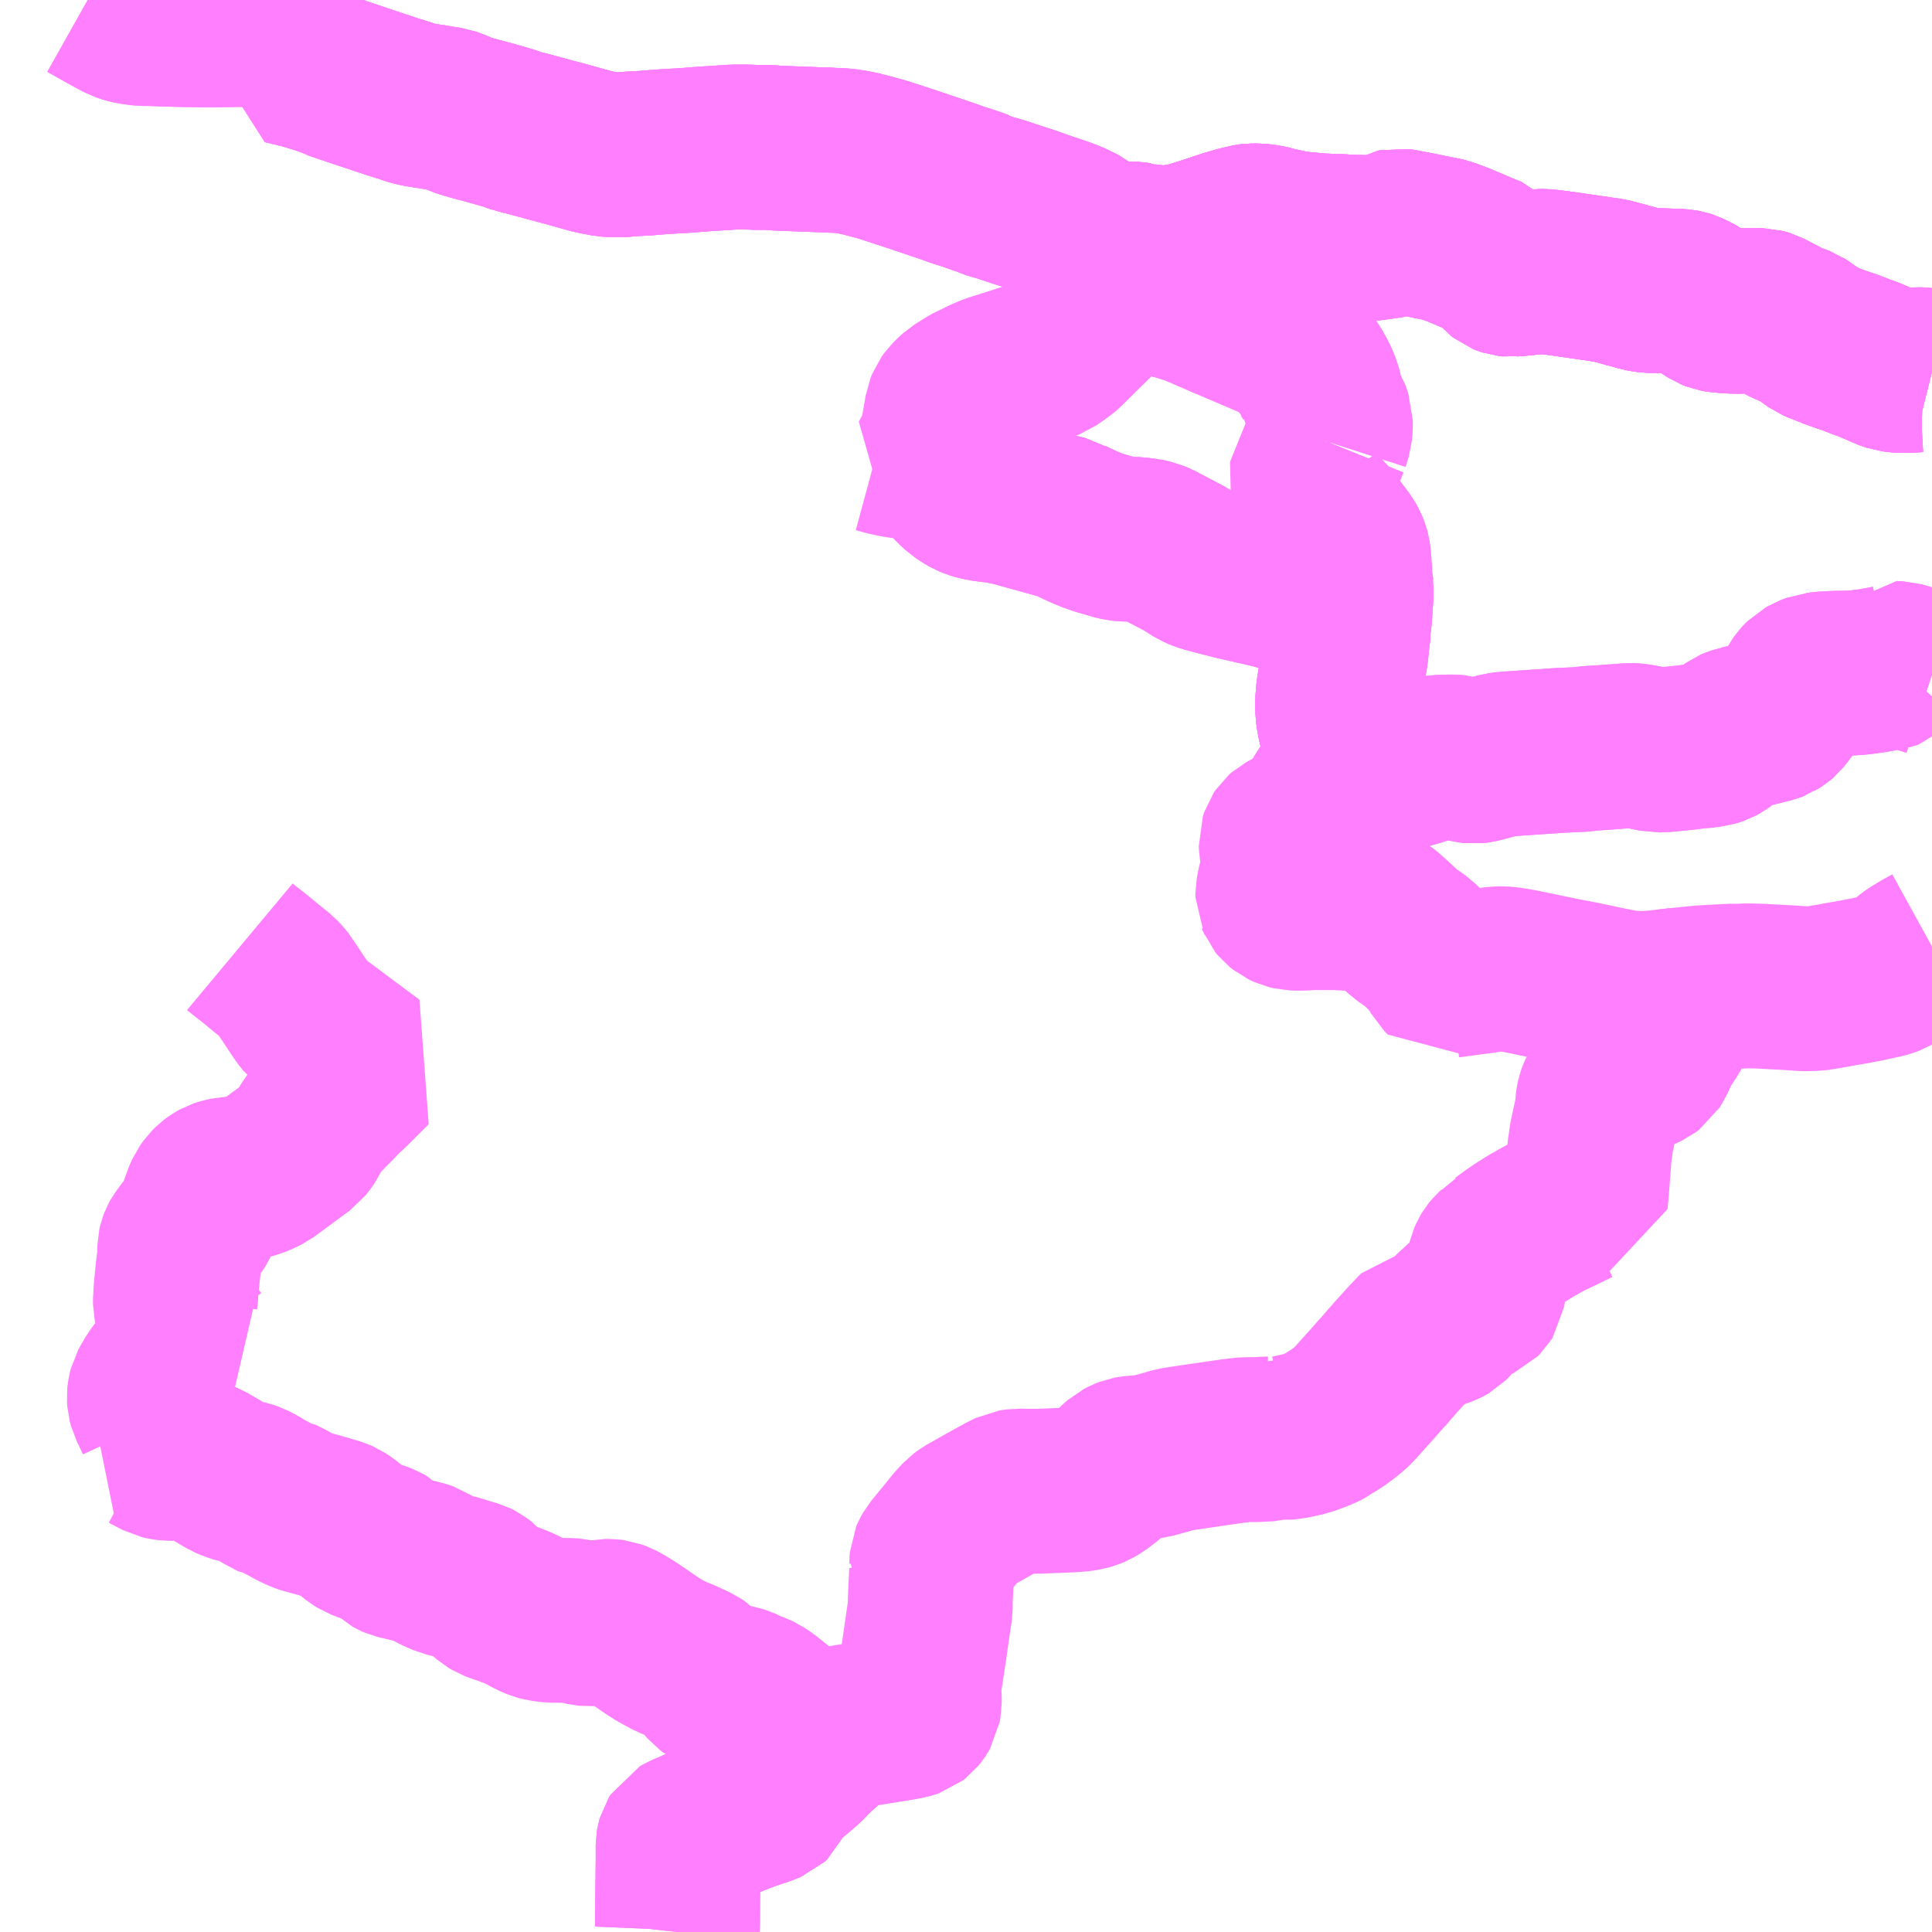<?xml version="1.0" encoding="UTF-8"?>
<svg  xmlns="http://www.w3.org/2000/svg" xmlns:xlink="http://www.w3.org/1999/xlink" xmlns:go="http://purl.org/svgmap/profile" property="N07_001,N07_002,N07_003,N07_004,N07_005,N07_006,N07_007" viewBox="14018.555 -3726.562 8.789 8.789" go:dataArea="14018.5546875 -3726.5625 8.7890625 8.7890625" >
<globalCoordinateSystem srsName="http://purl.org/crs/84" transform="matrix(100.0,0.0,0.0,-100.0,0.0,0.0)" />
<defs>
 <g id="p0" >
  <circle cx="0.0" cy="0.0" r="3" stroke="green" stroke-width="0.75" vector-effect="non-scaling-stroke" />
 </g>
</defs>
<g fill="none" fill-rule="evenodd" stroke="#FF00FF" stroke-width="0.75" opacity="0.5" vector-effect="non-scaling-stroke" stroke-linejoin="bevel" >
<path content="1,福島交通（株）,087,1.9,0.9,0.0," xlink:title="1" d="M14022.301,-3718.631L14022.292,-3718.622L14022.264,-3718.597L14022.254,-3718.588L14022.233,-3718.567L14022.224,-3718.557L14022.201,-3718.535L14022.15,-3718.492L14022.12,-3718.468L14022.093,-3718.439L14022.083,-3718.428L14022.078,-3718.42L14022.073,-3718.409L14022.068,-3718.387L14022.065,-3718.38L14022.054,-3718.37L14022.03,-3718.36L14021.991,-3718.347L14021.953,-3718.334L14021.929,-3718.325L14021.89,-3718.31L14021.843,-3718.289L14021.837,-3718.286L14021.739,-3718.241L14021.723,-3718.234L14021.704,-3718.225L14021.677,-3718.214L14021.666,-3718.209L14021.652,-3718.201L14021.644,-3718.188L14021.642,-3718.181L14021.64,-3718.169L14021.64,-3718.101L14021.638,-3717.94L14021.637,-3717.806L14021.636,-3717.782L14021.635,-3717.773"/>
<path content="1,福島交通（株）,087,1.9,0.9,0.0," xlink:title="1" d="M14022.309,-3718.642L14022.301,-3718.631"/>
<path content="1,福島交通（株）,087,1.9,0.9,0.0," xlink:title="1" d="M14019.646,-3722.255L14019.664,-3722.24L14019.703,-3722.21L14019.77,-3722.155L14019.791,-3722.138L14019.817,-3722.117L14019.836,-3722.097L14019.848,-3722.082L14019.853,-3722.073L14019.929,-3721.959L14019.935,-3721.95L14019.955,-3721.925L14019.983,-3721.904L14020.052,-3721.853L14020.132,-3721.793L14020.15,-3721.78L14020.157,-3721.775L14020.163,-3721.77L14020.24,-3721.713L14020.141,-3721.614L14020.092,-3721.569L14020.088,-3721.563L14020.082,-3721.556L14020.054,-3721.528L14020,-3721.473L14019.975,-3721.441L14019.966,-3721.426L14019.95,-3721.392L14019.936,-3721.372L14019.924,-3721.357L14019.898,-3721.338L14019.761,-3721.237L14019.735,-3721.224L14019.711,-3721.214L14019.675,-3721.204L14019.646,-3721.2L14019.597,-3721.198L14019.567,-3721.191L14019.555,-3721.187L14019.539,-3721.178L14019.527,-3721.169L14019.513,-3721.155L14019.498,-3721.134L14019.49,-3721.116L14019.458,-3721.028L14019.448,-3721.006L14019.436,-3720.987L14019.412,-3720.957L14019.385,-3720.921L14019.38,-3720.912L14019.375,-3720.899L14019.373,-3720.89L14019.372,-3720.84L14019.365,-3720.787L14019.356,-3720.697L14019.354,-3720.665L14019.353,-3720.658L14019.353,-3720.629L14019.358,-3720.606L14019.369,-3720.577L14019.387,-3720.539L14019.401,-3720.514L14019.437,-3720.463L14019.443,-3720.456L14019.399,-3720.437L14019.383,-3720.429L14019.373,-3720.422L14019.365,-3720.417L14019.352,-3720.404L14019.268,-3720.291L14019.246,-3720.253L14019.24,-3720.242L14019.238,-3720.234L14019.235,-3720.216L14019.234,-3720.206L14019.235,-3720.191L14019.24,-3720.172L14019.251,-3720.15L14019.273,-3720.102L14019.281,-3720.073L14019.282,-3720.059L14019.281,-3720.048L14019.278,-3720.037L14019.274,-3720.031L14019.267,-3720.022L14019.255,-3720.01L14019.213,-3719.971L14019.224,-3719.967L14019.287,-3719.934L14019.304,-3719.93L14019.319,-3719.928L14019.396,-3719.927L14019.42,-3719.925L14019.429,-3719.923L14019.437,-3719.922L14019.467,-3719.912L14019.489,-3719.903L14019.531,-3719.879L14019.592,-3719.843L14019.615,-3719.833L14019.637,-3719.826L14019.679,-3719.816L14019.696,-3719.81L14019.727,-3719.794L14019.751,-3719.779L14019.814,-3719.745L14019.825,-3719.744L14019.862,-3719.726L14019.886,-3719.712L14019.927,-3719.692L14019.944,-3719.686L14020.006,-3719.669L14020.085,-3719.646L14020.103,-3719.638L14020.124,-3719.624L14020.142,-3719.609L14020.154,-3719.598L14020.18,-3719.577L14020.196,-3719.567L14020.237,-3719.551L14020.274,-3719.539L14020.295,-3719.531L14020.307,-3719.524L14020.333,-3719.498L14020.344,-3719.488L14020.351,-3719.484L14020.36,-3719.48L14020.381,-3719.475L14020.428,-3719.464L14020.477,-3719.452L14020.494,-3719.446L14020.5,-3719.442L14020.508,-3719.437L14020.535,-3719.421L14020.567,-3719.407L14020.585,-3719.399L14020.636,-3719.387L14020.655,-3719.38L14020.716,-3719.362L14020.726,-3719.357L14020.744,-3719.343L14020.773,-3719.309L14020.787,-3719.297L14020.802,-3719.288L14020.823,-3719.28L14020.864,-3719.266L14020.9,-3719.252L14020.932,-3719.238L14020.98,-3719.212L14021.006,-3719.201L14021.025,-3719.196L14021.065,-3719.191L14021.094,-3719.191L14021.15,-3719.19L14021.165,-3719.189L14021.22,-3719.176L14021.23,-3719.175L14021.247,-3719.176L14021.283,-3719.181L14021.308,-3719.186L14021.329,-3719.186L14021.345,-3719.184L14021.364,-3719.177L14021.385,-3719.166L14021.426,-3719.141L14021.522,-3719.075L14021.557,-3719.053L14021.609,-3719.025L14021.657,-3719.006L14021.717,-3718.978L14021.735,-3718.966L14021.748,-3718.953L14021.76,-3718.935L14021.772,-3718.913L14021.784,-3718.899L14021.796,-3718.89L14021.804,-3718.886L14021.815,-3718.884L14021.84,-3718.884L14021.87,-3718.887L14021.896,-3718.888L14021.912,-3718.885L14021.924,-3718.881L14021.967,-3718.861L14021.992,-3718.852L14022.007,-3718.845L14022.035,-3718.826L14022.15,-3718.734L14022.172,-3718.718L14022.232,-3718.682L14022.259,-3718.665L14022.295,-3718.637L14022.301,-3718.631"/>
<path content="1,福島交通（株）,111,1.0,0.0,0.0," xlink:title="1" d="M14024.592,-3724.553L14024.526,-3724.389L14024.498,-3724.32L14024.504,-3724.307L14024.513,-3724.289L14024.518,-3724.278L14024.524,-3724.27L14024.551,-3724.236L14024.601,-3724.181L14024.658,-3724.105L14024.667,-3724.093L14024.678,-3724.073L14024.685,-3724.055L14024.688,-3724.044L14024.69,-3724.03L14024.694,-3723.983L14024.697,-3723.943L14024.699,-3723.935L14024.699,-3723.926L14024.697,-3723.911L14024.7,-3723.89L14024.701,-3723.857L14024.701,-3723.853L14024.699,-3723.827L14024.694,-3723.75L14024.688,-3723.715L14024.69,-3723.703L14024.687,-3723.679L14024.684,-3723.654L14024.679,-3723.607L14024.678,-3723.594L14024.667,-3723.531L14024.658,-3723.481L14024.654,-3723.471L14024.65,-3723.455L14024.644,-3723.418L14024.64,-3723.367L14024.641,-3723.323L14024.646,-3723.289L14024.657,-3723.241L14024.662,-3723.227L14024.667,-3723.214L14024.677,-3723.191L14024.682,-3723.177L14024.684,-3723.16L14024.684,-3723.153L14024.683,-3723.138L14024.682,-3723.126L14024.679,-3723.117L14024.667,-3723.087L14024.657,-3723.063L14024.648,-3723.043L14024.644,-3723.035L14024.64,-3723.026L14024.623,-3722.995L14024.553,-3722.883L14024.542,-3722.868L14024.527,-3722.851L14024.497,-3722.823L14024.481,-3722.811L14024.46,-3722.796L14024.431,-3722.78L14024.403,-3722.765L14024.395,-3722.758L14024.389,-3722.749L14024.383,-3722.731L14024.384,-3722.711L14024.387,-3722.692L14024.387,-3722.683L14024.389,-3722.67L14024.391,-3722.641L14024.389,-3722.598L14024.383,-3722.564L14024.381,-3722.559L14024.374,-3722.531L14024.368,-3722.498L14024.368,-3722.481L14024.37,-3722.477L14024.374,-3722.467L14024.383,-3722.456L14024.398,-3722.444L14024.415,-3722.436L14024.436,-3722.431L14024.467,-3722.43L14024.529,-3722.433L14024.634,-3722.433L14024.667,-3722.431L14024.705,-3722.429L14024.746,-3722.426L14024.772,-3722.425L14024.798,-3722.422L14024.82,-3722.418L14024.831,-3722.415L14024.84,-3722.41L14024.858,-3722.396L14024.889,-3722.368L14024.902,-3722.356L14024.945,-3722.316L14024.965,-3722.302L14025.007,-3722.272L14025.024,-3722.255L14025.055,-3722.225L14025.071,-3722.206L14025.099,-3722.171L14025.119,-3722.135L14025.133,-3722.121L14025.144,-3722.124L14025.228,-3722.135L14025.256,-3722.139L14025.297,-3722.144L14025.345,-3722.152L14025.366,-3722.155L14025.38,-3722.155L14025.406,-3722.154L14025.439,-3722.149L14025.452,-3722.147L14025.484,-3722.141L14025.667,-3722.103L14025.737,-3722.09L14025.874,-3722.061L14025.931,-3722.05L14025.949,-3722.047L14025.975,-3722.044L14026.031,-3722.042L14026.101,-3722.047L14026.132,-3722.051L14026.185,-3722.057L14026.194,-3722.058"/>
<path content="1,福島交通（株）,111,1.0,0.0,0.0," xlink:title="1" d="M14024.592,-3724.553L14024.605,-3724.551"/>
<path content="1,福島交通（株）,111,1.0,0.0,0.0," xlink:title="1" d="M14024.592,-3724.553L14024.602,-3724.584L14024.605,-3724.594L14024.607,-3724.617L14024.607,-3724.65L14024.598,-3724.676L14024.592,-3724.695L14024.571,-3724.727L14024.566,-3724.733L14024.564,-3724.766L14024.558,-3724.787L14024.548,-3724.816L14024.536,-3724.841L14024.515,-3724.879L14024.471,-3724.94L14024.443,-3724.973L14024.424,-3724.989L14024.388,-3725.012L14024.368,-3725.019L14024.252,-3725.069L14024.235,-3725.076L14024.144,-3725.115L14024.094,-3725.137L14024.057,-3725.153L14024.008,-3725.174L14023.988,-3725.182L14023.972,-3725.188L14023.934,-3725.2L14023.889,-3725.213L14023.868,-3725.218L14023.838,-3725.224L14023.813,-3725.227L14023.795,-3725.228L14023.728,-3725.231L14023.683,-3725.233L14023.635,-3725.235L14023.634,-3725.241L14023.621,-3725.273L14023.608,-3725.306L14023.584,-3725.364L14023.576,-3725.385L14023.559,-3725.418L14023.547,-3725.438L14023.597,-3725.444L14023.616,-3725.447L14023.659,-3725.452L14023.709,-3725.452L14023.736,-3725.448L14023.753,-3725.447L14023.764,-3725.442L14023.822,-3725.435L14023.865,-3725.434L14023.886,-3725.436L14023.923,-3725.442L14023.958,-3725.448L14024.003,-3725.462L14024.06,-3725.48L14024.113,-3725.498L14024.138,-3725.506L14024.189,-3725.521L14024.24,-3725.533L14024.247,-3725.534L14024.264,-3725.534L14024.279,-3725.534L14024.288,-3725.533L14024.32,-3725.529L14024.371,-3725.515L14024.398,-3725.511L14024.422,-3725.504L14024.474,-3725.497L14024.483,-3725.496L14024.563,-3725.489L14024.666,-3725.485L14024.686,-3725.483L14024.807,-3725.48L14024.818,-3725.48L14024.834,-3725.48L14024.841,-3725.482L14024.86,-3725.487L14024.874,-3725.494L14024.9,-3725.509L14024.914,-3725.512L14024.928,-3725.51L14025.017,-3725.493L14025.027,-3725.491L14025.06,-3725.484L14025.07,-3725.482L14025.116,-3725.473L14025.134,-3725.469L14025.149,-3725.463L14025.159,-3725.459L14025.182,-3725.451L14025.286,-3725.407L14025.335,-3725.387L14025.34,-3725.382L14025.354,-3725.367L14025.38,-3725.338L14025.388,-3725.329L14025.397,-3725.322L14025.407,-3725.318L14025.416,-3725.315L14025.426,-3725.314L14025.434,-3725.315L14025.451,-3725.316L14025.561,-3725.327L14025.576,-3725.327L14025.6,-3725.325L14025.663,-3725.317L14025.738,-3725.306L14025.822,-3725.294L14025.881,-3725.285L14025.931,-3725.272L14025.965,-3725.262L14025.987,-3725.257L14026.019,-3725.247L14026.036,-3725.244L14026.056,-3725.241L14026.124,-3725.239L14026.184,-3725.237L14026.208,-3725.235L14026.219,-3725.233L14026.228,-3725.23L14026.26,-3725.215L14026.27,-3725.209L14026.308,-3725.185L14026.326,-3725.173L14026.346,-3725.16L14026.361,-3725.154L14026.378,-3725.151L14026.425,-3725.147L14026.472,-3725.146L14026.502,-3725.149L14026.531,-3725.15L14026.565,-3725.15L14026.572,-3725.148L14026.589,-3725.143L14026.625,-3725.124L14026.69,-3725.09L14026.725,-3725.077L14026.743,-3725.07L14026.749,-3725.066L14026.766,-3725.056L14026.796,-3725.031L14026.816,-3725.017L14026.832,-3725.01L14026.897,-3724.984L14026.945,-3724.967L14026.959,-3724.963L14027.029,-3724.936L14027.055,-3724.927L14027.071,-3724.92L14027.116,-3724.901L14027.135,-3724.892L14027.154,-3724.885L14027.166,-3724.881L14027.174,-3724.88L14027.195,-3724.877L14027.224,-3724.877L14027.246,-3724.878L14027.283,-3724.88L14027.307,-3724.879L14027.332,-3724.874L14027.344,-3724.871"/>
<path content="1,福島交通（株）,113,2.0,0.0,0.0," xlink:title="1" d="M14027.344,-3724.871L14027.332,-3724.874L14027.307,-3724.879L14027.283,-3724.88L14027.246,-3724.878L14027.224,-3724.877L14027.195,-3724.877L14027.174,-3724.88L14027.166,-3724.881L14027.154,-3724.885L14027.135,-3724.892L14027.116,-3724.901L14027.071,-3724.92L14027.055,-3724.927L14027.029,-3724.936L14026.959,-3724.963L14026.945,-3724.967L14026.897,-3724.984L14026.832,-3725.01L14026.816,-3725.017L14026.796,-3725.031L14026.766,-3725.056L14026.749,-3725.066L14026.743,-3725.07L14026.725,-3725.077L14026.69,-3725.09L14026.625,-3725.124L14026.589,-3725.143L14026.572,-3725.148L14026.565,-3725.15L14026.531,-3725.15L14026.502,-3725.149L14026.472,-3725.146L14026.425,-3725.147L14026.378,-3725.151L14026.361,-3725.154L14026.346,-3725.16L14026.326,-3725.173L14026.308,-3725.185L14026.27,-3725.209L14026.26,-3725.215L14026.228,-3725.23L14026.219,-3725.233L14026.208,-3725.235L14026.184,-3725.237L14026.124,-3725.239L14026.056,-3725.241L14026.036,-3725.244L14026.019,-3725.247L14025.987,-3725.257L14025.965,-3725.262L14025.931,-3725.272L14025.881,-3725.285L14025.822,-3725.294L14025.738,-3725.306L14025.663,-3725.317L14025.6,-3725.325L14025.576,-3725.327L14025.561,-3725.327L14025.451,-3725.316L14025.434,-3725.315L14025.426,-3725.314L14025.416,-3725.315L14025.407,-3725.318L14025.397,-3725.322L14025.388,-3725.329L14025.38,-3725.338L14025.354,-3725.367L14025.34,-3725.382L14025.335,-3725.387L14025.286,-3725.407L14025.182,-3725.451L14025.159,-3725.459L14025.149,-3725.463L14025.134,-3725.469L14025.116,-3725.473L14025.07,-3725.482L14025.06,-3725.484L14025.027,-3725.491L14025.017,-3725.493L14024.928,-3725.51L14024.914,-3725.512L14024.9,-3725.509L14024.874,-3725.494L14024.86,-3725.487L14024.841,-3725.482L14024.834,-3725.48L14024.818,-3725.48L14024.807,-3725.48L14024.686,-3725.483L14024.666,-3725.485L14024.563,-3725.489L14024.483,-3725.496L14024.474,-3725.497L14024.422,-3725.504L14024.398,-3725.511L14024.371,-3725.515L14024.32,-3725.529L14024.288,-3725.533L14024.279,-3725.534L14024.264,-3725.534L14024.247,-3725.534L14024.24,-3725.533L14024.189,-3725.521L14024.138,-3725.506L14024.113,-3725.498L14024.06,-3725.48L14024.003,-3725.462L14023.958,-3725.448L14023.923,-3725.442L14023.886,-3725.436L14023.865,-3725.434L14023.822,-3725.435L14023.764,-3725.442L14023.753,-3725.447L14023.736,-3725.448L14023.709,-3725.452L14023.659,-3725.452L14023.616,-3725.447L14023.597,-3725.444L14023.547,-3725.438L14023.541,-3725.452L14023.52,-3725.479L14023.512,-3725.489L14023.499,-3725.502L14023.476,-3725.521L14023.456,-3725.531L14023.421,-3725.548L14023.378,-3725.564L14023.292,-3725.593L14023.239,-3725.612L14023.186,-3725.629L14023.162,-3725.637L14023.108,-3725.655L14023.052,-3725.671L14023.031,-3725.682L14023.021,-3725.684L14022.962,-3725.705L14022.908,-3725.722L14022.884,-3725.731L14022.861,-3725.739L14022.71,-3725.79L14022.64,-3725.813L14022.569,-3725.836L14022.514,-3725.851L14022.495,-3725.856L14022.483,-3725.859L14022.46,-3725.865L14022.437,-3725.869L14022.417,-3725.873L14022.396,-3725.875L14022.38,-3725.877L14022.347,-3725.878L14022.315,-3725.88L14022.303,-3725.88L14022.093,-3725.888L14022.041,-3725.892L14022.007,-3725.891L14021.955,-3725.893L14021.891,-3725.893L14021.848,-3725.89L14021.785,-3725.886L14021.766,-3725.885L14021.678,-3725.878L14021.609,-3725.874L14021.561,-3725.871L14021.487,-3725.865L14021.446,-3725.863L14021.416,-3725.861L14021.383,-3725.858L14021.368,-3725.858L14021.355,-3725.858L14021.341,-3725.858L14021.315,-3725.86L14021.28,-3725.867L14021.26,-3725.87L14021.135,-3725.905L14021.041,-3725.93L14021.013,-3725.938L14020.99,-3725.944L14020.934,-3725.959L14020.913,-3725.963L14020.887,-3725.973L14020.866,-3725.98L14020.807,-3725.997L14020.745,-3726.014L14020.707,-3726.024L14020.664,-3726.037L14020.652,-3726.041L14020.615,-3726.058L14020.605,-3726.061L14020.597,-3726.064L14020.545,-3726.072L14020.523,-3726.076L14020.502,-3726.079L14020.471,-3726.084L14020.455,-3726.087L14020.441,-3726.09L14020.423,-3726.095L14020.404,-3726.102L14020.391,-3726.106L14020.34,-3726.122L14020.226,-3726.16L14020.205,-3726.167L14020.083,-3726.208L14020.066,-3726.217L14020.014,-3726.235L14019.939,-3726.258L14019.91,-3726.265L14019.848,-3726.28L14019.867,-3726.375L14019.872,-3726.406L14019.88,-3726.46L14019.848,-3726.459L14019.814,-3726.456L14019.728,-3726.454L14019.687,-3726.451L14019.514,-3726.449L14019.411,-3726.45L14019.359,-3726.451L14019.235,-3726.455L14019.203,-3726.455L14019.16,-3726.461L14019.137,-3726.466L14019.113,-3726.474L14019.076,-3726.494L14019.027,-3726.521L14018.954,-3726.562L14018.953,-3726.562"/>
<path content="1,福島交通（株）,114,3.0,1.5,1.5," xlink:title="1" d="M14018.953,-3726.562L14018.954,-3726.562L14019.027,-3726.521L14019.076,-3726.494L14019.113,-3726.474L14019.137,-3726.466L14019.16,-3726.461L14019.203,-3726.455L14019.235,-3726.455L14019.359,-3726.451L14019.411,-3726.45L14019.514,-3726.449L14019.687,-3726.451L14019.728,-3726.454L14019.814,-3726.456L14019.848,-3726.459L14019.88,-3726.46L14019.872,-3726.406L14019.867,-3726.375L14019.848,-3726.28L14019.91,-3726.265L14019.939,-3726.258L14020.014,-3726.235L14020.066,-3726.217L14020.083,-3726.208L14020.205,-3726.167L14020.226,-3726.16L14020.34,-3726.122L14020.391,-3726.106L14020.404,-3726.102L14020.423,-3726.095L14020.441,-3726.09L14020.455,-3726.087L14020.471,-3726.084L14020.502,-3726.079L14020.523,-3726.076L14020.545,-3726.072L14020.597,-3726.064L14020.605,-3726.061L14020.615,-3726.058L14020.652,-3726.041L14020.664,-3726.037L14020.707,-3726.024L14020.745,-3726.014L14020.807,-3725.997L14020.866,-3725.98L14020.887,-3725.973L14020.913,-3725.963L14020.934,-3725.959L14020.99,-3725.944L14021.013,-3725.938L14021.041,-3725.93L14021.135,-3725.905L14021.26,-3725.87L14021.28,-3725.867L14021.315,-3725.86L14021.341,-3725.858L14021.355,-3725.858L14021.368,-3725.858L14021.383,-3725.858L14021.416,-3725.861L14021.446,-3725.863L14021.487,-3725.865L14021.561,-3725.871L14021.609,-3725.874L14021.678,-3725.878L14021.766,-3725.885L14021.785,-3725.886L14021.848,-3725.89L14021.891,-3725.893L14021.955,-3725.893L14022.007,-3725.891L14022.041,-3725.892L14022.093,-3725.888L14022.303,-3725.88L14022.315,-3725.88L14022.347,-3725.878L14022.38,-3725.877L14022.396,-3725.875L14022.417,-3725.873L14022.437,-3725.869L14022.46,-3725.865L14022.483,-3725.859L14022.495,-3725.856L14022.514,-3725.851L14022.569,-3725.836L14022.64,-3725.813L14022.71,-3725.79L14022.861,-3725.739L14022.884,-3725.731L14022.908,-3725.722L14022.962,-3725.705L14023.021,-3725.684L14023.031,-3725.682L14023.052,-3725.671L14023.108,-3725.655L14023.162,-3725.637L14023.186,-3725.629L14023.239,-3725.612L14023.292,-3725.593L14023.378,-3725.564L14023.421,-3725.548L14023.456,-3725.531L14023.476,-3725.521L14023.499,-3725.502L14023.512,-3725.489L14023.52,-3725.479L14023.541,-3725.452L14023.547,-3725.438L14023.597,-3725.444L14023.616,-3725.447L14023.659,-3725.452L14023.709,-3725.452L14023.736,-3725.448L14023.753,-3725.447L14023.764,-3725.442L14023.822,-3725.435L14023.865,-3725.434L14023.886,-3725.436L14023.923,-3725.442L14023.958,-3725.448L14024.003,-3725.462L14024.06,-3725.48L14024.113,-3725.498L14024.138,-3725.506L14024.189,-3725.521L14024.24,-3725.533L14024.247,-3725.534L14024.264,-3725.534L14024.279,-3725.534L14024.288,-3725.533L14024.32,-3725.529L14024.371,-3725.515L14024.398,-3725.511L14024.422,-3725.504L14024.474,-3725.497L14024.483,-3725.496L14024.563,-3725.489L14024.666,-3725.485L14024.686,-3725.483L14024.807,-3725.48L14024.818,-3725.48L14024.834,-3725.48L14024.841,-3725.482L14024.86,-3725.487L14024.874,-3725.494L14024.9,-3725.509L14024.914,-3725.512L14024.928,-3725.51L14025.017,-3725.493L14025.027,-3725.491L14025.06,-3725.484L14025.07,-3725.482L14025.116,-3725.473L14025.134,-3725.469L14025.149,-3725.463L14025.159,-3725.459L14025.182,-3725.451L14025.286,-3725.407L14025.335,-3725.387L14025.34,-3725.382L14025.354,-3725.367L14025.38,-3725.338L14025.388,-3725.329L14025.397,-3725.322L14025.407,-3725.318L14025.416,-3725.315L14025.426,-3725.314L14025.434,-3725.315L14025.451,-3725.316L14025.561,-3725.327L14025.576,-3725.327L14025.6,-3725.325L14025.663,-3725.317L14025.738,-3725.306L14025.822,-3725.294L14025.881,-3725.285L14025.931,-3725.272L14025.965,-3725.262L14025.987,-3725.257L14026.019,-3725.247L14026.036,-3725.244L14026.056,-3725.241L14026.124,-3725.239L14026.184,-3725.237L14026.208,-3725.235L14026.219,-3725.233L14026.228,-3725.23L14026.26,-3725.215L14026.27,-3725.209L14026.308,-3725.185L14026.326,-3725.173L14026.346,-3725.16L14026.361,-3725.154L14026.378,-3725.151L14026.425,-3725.147L14026.472,-3725.146L14026.502,-3725.149L14026.531,-3725.15L14026.565,-3725.15L14026.572,-3725.148L14026.589,-3725.143L14026.625,-3725.124L14026.69,-3725.09L14026.725,-3725.077L14026.743,-3725.07L14026.749,-3725.066L14026.766,-3725.056L14026.796,-3725.031L14026.816,-3725.017L14026.832,-3725.01L14026.897,-3724.984L14026.945,-3724.967L14026.959,-3724.963L14027.029,-3724.936L14027.055,-3724.927L14027.071,-3724.92L14027.116,-3724.901L14027.135,-3724.892L14027.154,-3724.885L14027.166,-3724.881L14027.174,-3724.88L14027.195,-3724.877L14027.224,-3724.877L14027.246,-3724.878L14027.283,-3724.88L14027.307,-3724.879L14027.332,-3724.874L14027.344,-3724.871"/>
<path content="1,福島交通（株）,115,1.0,0.0,0.0," xlink:title="1" d="M14024.623,-3722.995L14024.64,-3723.026L14024.644,-3723.035"/>
<path content="1,福島交通（株）,115,1.0,0.0,0.0," xlink:title="1" d="M14024.644,-3723.035L14024.648,-3723.043L14024.657,-3723.063L14024.667,-3723.087L14024.679,-3723.117L14024.682,-3723.126L14024.683,-3723.138L14024.684,-3723.153L14024.684,-3723.16L14024.682,-3723.177L14024.677,-3723.191L14024.667,-3723.214L14024.662,-3723.227L14024.657,-3723.241L14024.646,-3723.289L14024.641,-3723.323L14024.64,-3723.367L14024.644,-3723.418L14024.65,-3723.455L14024.654,-3723.471L14024.658,-3723.481L14024.667,-3723.531L14024.678,-3723.594L14024.679,-3723.607L14024.684,-3723.654L14024.687,-3723.679L14024.69,-3723.703L14024.688,-3723.715L14024.694,-3723.75L14024.699,-3723.827L14024.701,-3723.853L14024.701,-3723.857L14024.7,-3723.89L14024.697,-3723.911L14024.699,-3723.926L14024.699,-3723.935L14024.69,-3723.932L14024.667,-3723.928L14024.615,-3723.917L14024.573,-3723.906L14024.551,-3723.9L14024.524,-3723.893L14024.478,-3723.88L14024.458,-3723.876L14024.434,-3723.874L14024.423,-3723.875L14024.408,-3723.876L14024.394,-3723.88L14024.37,-3723.884L14024.35,-3723.894L14024.176,-3723.934L14024.093,-3723.955L14024.041,-3723.969L14024.021,-3723.976L14024.001,-3723.985L14023.974,-3724.002L14023.96,-3724.011L14023.934,-3724.026L14023.82,-3724.086L14023.796,-3724.096L14023.766,-3724.103L14023.722,-3724.108L14023.668,-3724.11L14023.651,-3724.112L14023.632,-3724.116L14023.581,-3724.131L14023.559,-3724.137L14023.517,-3724.152L14023.477,-3724.169L14023.422,-3724.195L14023.406,-3724.205L14023.371,-3724.213L14023.359,-3724.216L14023.221,-3724.254L14023.167,-3724.269L14023.126,-3724.278L14023.104,-3724.282L14023.091,-3724.284L14023.051,-3724.289L14023.029,-3724.292L14023.006,-3724.297L14022.986,-3724.303L14022.971,-3724.309L14022.954,-3724.319L14022.928,-3724.336L14022.902,-3724.36L14022.851,-3724.414L14022.838,-3724.427L14022.823,-3724.439L14022.807,-3724.451L14022.789,-3724.461L14022.779,-3724.464L14022.772,-3724.466L14022.748,-3724.472L14022.718,-3724.477L14022.684,-3724.484L14022.642,-3724.489L14022.594,-3724.499L14022.546,-3724.512"/>
<path content="1,福島交通（株）,115,1.0,0.0,0.0," xlink:title="1" d="M14027.344,-3723.494L14027.301,-3723.508L14027.242,-3723.529L14027.222,-3723.535L14027.194,-3723.543L14027.169,-3723.544L14027.163,-3723.537L14027.152,-3723.527L14027.144,-3723.524L14027.069,-3723.51L14027.043,-3723.507L14027.015,-3723.503L14026.97,-3723.5L14026.905,-3723.499L14026.847,-3723.496L14026.828,-3723.493L14026.817,-3723.492L14026.804,-3723.487L14026.788,-3723.481L14026.778,-3723.475L14026.769,-3723.47L14026.761,-3723.462L14026.752,-3723.452L14026.745,-3723.442L14026.729,-3723.413L14026.715,-3723.392L14026.699,-3723.373L14026.673,-3723.338L14026.649,-3723.307L14026.642,-3723.301L14026.634,-3723.296L14026.625,-3723.29L14026.612,-3723.285L14026.539,-3723.267L14026.528,-3723.264L14026.474,-3723.251L14026.448,-3723.243L14026.441,-3723.24L14026.434,-3723.235L14026.42,-3723.224L14026.396,-3723.202L14026.383,-3723.193L14026.376,-3723.188L14026.365,-3723.182L14026.353,-3723.178L14026.343,-3723.175L14026.334,-3723.174L14026.29,-3723.168L14026.277,-3723.168L14026.232,-3723.162L14026.165,-3723.155L14026.12,-3723.151L14026.093,-3723.15L14026.079,-3723.153L14026.036,-3723.162L14025.997,-3723.169L14025.983,-3723.17L14025.964,-3723.17L14025.938,-3723.168L14025.882,-3723.164L14025.872,-3723.163L14025.78,-3723.157L14025.754,-3723.153L14025.644,-3723.148L14025.604,-3723.145L14025.558,-3723.142L14025.411,-3723.132L14025.379,-3723.128L14025.35,-3723.12L14025.285,-3723.103L14025.276,-3723.101L14025.26,-3723.099L14025.252,-3723.1L14025.219,-3723.106L14025.178,-3723.117L14025.169,-3723.118L14025.14,-3723.118L14025.112,-3723.117L14025.073,-3723.113L14025.009,-3723.09L14024.99,-3723.084L14024.974,-3723.08L14024.957,-3723.075L14024.924,-3723.07L14024.905,-3723.067L14024.88,-3723.062L14024.838,-3723.053L14024.829,-3723.051L14024.804,-3723.044L14024.793,-3723.04L14024.777,-3723.036L14024.767,-3723.034L14024.667,-3723.035L14024.644,-3723.035"/>
<path content="1,福島交通（株）,119,3.0,0.0,0.0," xlink:title="1" d="M14021.635,-3717.773L14021.636,-3717.782L14021.637,-3717.806L14021.638,-3717.94L14021.64,-3718.101L14021.64,-3718.169L14021.642,-3718.181L14021.644,-3718.188L14021.652,-3718.201L14021.666,-3718.209L14021.677,-3718.214L14021.704,-3718.225L14021.723,-3718.234L14021.739,-3718.241L14021.837,-3718.286L14021.843,-3718.289L14021.89,-3718.31L14021.929,-3718.325L14021.953,-3718.334L14021.991,-3718.347L14022.03,-3718.36L14022.054,-3718.37L14022.065,-3718.38L14022.068,-3718.387L14022.073,-3718.409L14022.078,-3718.42L14022.083,-3718.428L14022.093,-3718.439L14022.12,-3718.468L14022.15,-3718.492L14022.201,-3718.535L14022.224,-3718.557L14022.233,-3718.567L14022.254,-3718.588L14022.264,-3718.597L14022.292,-3718.622L14022.301,-3718.631L14022.309,-3718.642L14022.364,-3718.686L14022.388,-3718.702L14022.405,-3718.706L14022.64,-3718.744L14022.679,-3718.751L14022.697,-3718.756L14022.706,-3718.759L14022.715,-3718.766L14022.723,-3718.776L14022.729,-3718.785L14022.733,-3718.792L14022.737,-3718.815L14022.737,-3718.834L14022.735,-3718.874L14022.735,-3718.897L14022.76,-3719.06L14022.778,-3719.185L14022.787,-3719.246L14022.787,-3719.253L14022.787,-3719.282L14022.793,-3719.412L14022.789,-3719.418L14022.794,-3719.448L14022.794,-3719.459L14022.795,-3719.472L14022.798,-3719.479L14022.807,-3719.495L14022.816,-3719.506L14022.871,-3719.573L14022.908,-3719.619L14022.923,-3719.635L14022.937,-3719.65L14022.953,-3719.662L14023.056,-3719.72L14023.063,-3719.724L14023.125,-3719.758L14023.159,-3719.775L14023.172,-3719.777L14023.186,-3719.779L14023.223,-3719.778L14023.277,-3719.778L14023.283,-3719.778L14023.427,-3719.784L14023.466,-3719.787L14023.493,-3719.791L14023.51,-3719.796L14023.527,-3719.803L14023.549,-3719.816L14023.579,-3719.839L14023.587,-3719.845L14023.649,-3719.902L14023.658,-3719.91L14023.677,-3719.92L14023.692,-3719.926L14023.703,-3719.928L14023.76,-3719.933L14023.791,-3719.937L14023.864,-3719.957L14023.897,-3719.967L14023.941,-3719.974L14023.968,-3719.978L14024.112,-3719.999L14024.161,-3720.006L14024.211,-3720.012L14024.239,-3720.013L14024.275,-3720.013L14024.305,-3720.015L14024.335,-3720.016L14024.349,-3720.02L14024.366,-3720.031L14024.39,-3720.024L14024.404,-3720.023L14024.422,-3720.024L14024.477,-3720.036L14024.494,-3720.04L14024.525,-3720.051L14024.539,-3720.056L14024.572,-3720.07L14024.589,-3720.079L14024.602,-3720.089L14024.63,-3720.105L14024.667,-3720.132L14024.693,-3720.153L14024.714,-3720.173L14024.775,-3720.241L14024.802,-3720.271L14024.837,-3720.311L14024.847,-3720.32L14024.862,-3720.339L14024.912,-3720.396L14024.943,-3720.43L14024.96,-3720.449L14024.972,-3720.461L14024.985,-3720.477L14024.996,-3720.487L14025.018,-3720.51L14025.04,-3720.513L14025.06,-3720.518L14025.079,-3720.523L14025.093,-3720.528L14025.103,-3720.531L14025.113,-3720.535L14025.125,-3720.54L14025.133,-3720.544L14025.14,-3720.548L14025.148,-3720.556L14025.156,-3720.565L14025.168,-3720.578L14025.18,-3720.597L14025.188,-3720.606L14025.2,-3720.615L14025.226,-3720.629L14025.272,-3720.651L14025.285,-3720.657L14025.295,-3720.667L14025.3,-3720.675L14025.302,-3720.688L14025.304,-3720.705L14025.307,-3720.721L14025.324,-3720.79L14025.333,-3720.828L14025.339,-3720.842L14025.345,-3720.852L14025.354,-3720.863L14025.369,-3720.877L14025.383,-3720.894L14025.396,-3720.901L14025.441,-3720.934L14025.473,-3720.956L14025.493,-3720.968L14025.502,-3720.974L14025.512,-3720.981L14025.55,-3721.002L14025.571,-3721.015L14025.578,-3721.018L14025.597,-3721.028L14025.644,-3721.05L14025.683,-3721.069L14025.703,-3721.079L14025.728,-3721.091L14025.744,-3721.097L14025.757,-3721.101L14025.768,-3721.103L14025.769,-3721.112L14025.773,-3721.155L14025.784,-3721.301L14025.787,-3721.331L14025.792,-3721.364L14025.794,-3721.383L14025.821,-3721.508L14025.822,-3721.518L14025.823,-3721.539L14025.825,-3721.556L14025.828,-3721.569L14025.832,-3721.58L14025.837,-3721.591L14025.845,-3721.603L14025.857,-3721.617L14025.869,-3721.628L14025.881,-3721.638L14025.905,-3721.655L14025.918,-3721.663L14025.936,-3721.672L14025.966,-3721.683L14025.997,-3721.693L14026.021,-3721.7L14026.044,-3721.711L14026.06,-3721.723L14026.072,-3721.742L14026.089,-3721.78L14026.106,-3721.813L14026.115,-3721.827L14026.141,-3721.866L14026.148,-3721.879L14026.153,-3721.893L14026.153,-3721.91L14026.149,-3721.934L14026.141,-3721.991L14026.134,-3722.044L14026.132,-3722.051L14026.185,-3722.057L14026.194,-3722.058L14026.253,-3722.064L14026.294,-3722.068L14026.323,-3722.07L14026.398,-3722.074L14026.439,-3722.076L14026.459,-3722.075L14026.498,-3722.077L14026.52,-3722.077L14026.557,-3722.076L14026.574,-3722.075L14026.689,-3722.069L14026.763,-3722.064L14026.8,-3722.065L14026.813,-3722.065L14026.827,-3722.067L14026.845,-3722.07L14026.898,-3722.079L14026.924,-3722.084L14026.977,-3722.093L14027.046,-3722.106L14027.123,-3722.123L14027.138,-3722.127L14027.151,-3722.132L14027.158,-3722.136L14027.187,-3722.151L14027.207,-3722.166L14027.253,-3722.202L14027.266,-3722.211L14027.304,-3722.234L14027.344,-3722.256"/>
<path content="1,福島交通（株）,119,3.0,0.0,0.0," xlink:title="1" d="M14027.344,-3724.871L14027.332,-3724.874L14027.307,-3724.879L14027.283,-3724.88L14027.246,-3724.878L14027.224,-3724.877L14027.195,-3724.877L14027.174,-3724.88L14027.166,-3724.881L14027.154,-3724.885L14027.135,-3724.892L14027.116,-3724.901L14027.071,-3724.92L14027.055,-3724.927L14027.029,-3724.936L14026.959,-3724.963L14026.945,-3724.967L14026.897,-3724.984L14026.832,-3725.01L14026.816,-3725.017L14026.796,-3725.031L14026.766,-3725.056L14026.749,-3725.066L14026.743,-3725.07L14026.725,-3725.077L14026.69,-3725.09L14026.625,-3725.124L14026.589,-3725.143L14026.572,-3725.148L14026.565,-3725.15L14026.531,-3725.15L14026.502,-3725.149L14026.472,-3725.146L14026.425,-3725.147L14026.378,-3725.151L14026.361,-3725.154L14026.346,-3725.16L14026.326,-3725.173L14026.308,-3725.185L14026.27,-3725.209L14026.26,-3725.215L14026.228,-3725.23L14026.219,-3725.233L14026.208,-3725.235L14026.184,-3725.237L14026.124,-3725.239L14026.056,-3725.241L14026.036,-3725.244L14026.019,-3725.247L14025.987,-3725.257L14025.965,-3725.262L14025.931,-3725.272L14025.881,-3725.285L14025.822,-3725.294L14025.738,-3725.306L14025.663,-3725.317L14025.6,-3725.325L14025.576,-3725.327L14025.561,-3725.327L14025.451,-3725.316L14025.434,-3725.315L14025.426,-3725.314L14025.416,-3725.315L14025.407,-3725.318L14025.397,-3725.322L14025.388,-3725.329L14025.38,-3725.338L14025.354,-3725.367L14025.34,-3725.382L14025.335,-3725.387L14025.286,-3725.407L14025.182,-3725.451L14025.159,-3725.459L14025.149,-3725.463L14025.134,-3725.469L14025.116,-3725.473L14025.07,-3725.482L14025.06,-3725.484L14025.027,-3725.491L14025.017,-3725.493L14024.928,-3725.51L14024.914,-3725.512L14024.9,-3725.509L14024.874,-3725.494L14024.86,-3725.487L14024.841,-3725.482L14024.834,-3725.48L14024.818,-3725.48L14024.807,-3725.48L14024.686,-3725.483L14024.666,-3725.485L14024.563,-3725.489L14024.483,-3725.496L14024.474,-3725.497L14024.422,-3725.504L14024.398,-3725.511L14024.371,-3725.515L14024.32,-3725.529L14024.288,-3725.533L14024.279,-3725.534L14024.264,-3725.534L14024.247,-3725.534L14024.24,-3725.533L14024.189,-3725.521L14024.138,-3725.506L14024.113,-3725.498L14024.06,-3725.48"/>
<path content="1,福島交通（株）,119,3.0,0.0,0.0," xlink:title="1" d="M14024.06,-3725.48L14024.077,-3725.457L14024.195,-3725.306L14024.199,-3725.299L14024.201,-3725.294L14024.202,-3725.292L14024.204,-3725.286L14024.203,-3725.235L14024.197,-3725.224L14024.19,-3725.211L14024.166,-3725.159L14024.144,-3725.115L14024.094,-3725.137L14024.057,-3725.153L14024.008,-3725.174L14023.988,-3725.182L14023.972,-3725.188L14023.934,-3725.2L14023.889,-3725.213L14023.868,-3725.218L14023.838,-3725.224L14023.813,-3725.227L14023.795,-3725.228L14023.728,-3725.231L14023.683,-3725.233L14023.635,-3725.235L14023.638,-3725.224L14023.584,-3725.17L14023.581,-3725.167L14023.481,-3725.069L14023.392,-3724.981L14023.385,-3724.975L14023.359,-3724.956L14023.33,-3724.936L14023.315,-3724.93L14023.285,-3724.918L14023.176,-3724.883L14023.069,-3724.849L14023.034,-3724.834L14022.994,-3724.814L14022.98,-3724.808L14022.964,-3724.799L14022.916,-3724.769L14022.897,-3724.752L14022.881,-3724.736L14022.871,-3724.722L14022.863,-3724.702L14022.859,-3724.677L14022.841,-3724.576L14022.831,-3724.546L14022.819,-3724.517L14022.803,-3724.486L14022.789,-3724.461L14022.807,-3724.451L14022.823,-3724.439L14022.838,-3724.427L14022.851,-3724.414L14022.902,-3724.36L14022.928,-3724.336L14022.954,-3724.319L14022.971,-3724.309L14022.986,-3724.303L14023.006,-3724.297L14023.029,-3724.292L14023.051,-3724.289L14023.091,-3724.284L14023.104,-3724.282L14023.126,-3724.278L14023.167,-3724.269L14023.221,-3724.254L14023.359,-3724.216L14023.371,-3724.213L14023.406,-3724.205L14023.422,-3724.195L14023.477,-3724.169L14023.517,-3724.152L14023.559,-3724.137L14023.581,-3724.131L14023.632,-3724.116L14023.651,-3724.112L14023.668,-3724.11L14023.722,-3724.108L14023.766,-3724.103L14023.796,-3724.096L14023.82,-3724.086L14023.934,-3724.026L14023.96,-3724.011L14023.974,-3724.002L14024.001,-3723.985L14024.021,-3723.976L14024.041,-3723.969L14024.093,-3723.955L14024.176,-3723.934L14024.35,-3723.894L14024.37,-3723.884L14024.394,-3723.88L14024.408,-3723.876L14024.423,-3723.875L14024.434,-3723.874L14024.458,-3723.876L14024.478,-3723.88L14024.524,-3723.893L14024.551,-3723.9L14024.573,-3723.906L14024.615,-3723.917L14024.667,-3723.928L14024.69,-3723.932L14024.699,-3723.935L14024.699,-3723.926L14024.697,-3723.911L14024.7,-3723.89L14024.701,-3723.857L14024.701,-3723.853L14024.699,-3723.827L14024.694,-3723.75L14024.688,-3723.715L14024.69,-3723.703L14024.687,-3723.679L14024.684,-3723.654L14024.679,-3723.607L14024.678,-3723.594L14024.667,-3723.531L14024.658,-3723.481L14024.654,-3723.471L14024.65,-3723.455L14024.644,-3723.418L14024.64,-3723.367L14024.641,-3723.323L14024.646,-3723.289L14024.657,-3723.241L14024.662,-3723.227L14024.667,-3723.214L14024.677,-3723.191L14024.682,-3723.177L14024.684,-3723.16L14024.684,-3723.153L14024.683,-3723.138L14024.682,-3723.126L14024.679,-3723.117L14024.667,-3723.087L14024.657,-3723.063L14024.648,-3723.043L14024.644,-3723.035L14024.667,-3723.035L14024.767,-3723.034L14024.777,-3723.036L14024.793,-3723.04L14024.804,-3723.044L14024.829,-3723.051L14024.838,-3723.053L14024.88,-3723.062L14024.905,-3723.067L14024.924,-3723.07L14024.957,-3723.075L14024.974,-3723.08L14024.99,-3723.084L14025.009,-3723.09L14025.073,-3723.113L14025.112,-3723.117L14025.14,-3723.118L14025.169,-3723.118L14025.178,-3723.117L14025.219,-3723.106L14025.252,-3723.1L14025.26,-3723.099L14025.276,-3723.101L14025.285,-3723.103L14025.35,-3723.12L14025.379,-3723.128L14025.411,-3723.132L14025.558,-3723.142L14025.604,-3723.145L14025.644,-3723.148L14025.754,-3723.153L14025.78,-3723.157L14025.872,-3723.163L14025.882,-3723.164L14025.938,-3723.168L14025.964,-3723.17L14025.983,-3723.17L14025.997,-3723.169L14026.036,-3723.162L14026.079,-3723.153L14026.093,-3723.15L14026.12,-3723.151L14026.165,-3723.155L14026.232,-3723.162L14026.277,-3723.168L14026.29,-3723.168L14026.334,-3723.174L14026.343,-3723.175L14026.353,-3723.178L14026.365,-3723.182L14026.376,-3723.188L14026.383,-3723.193L14026.396,-3723.202L14026.42,-3723.224L14026.434,-3723.235L14026.441,-3723.24L14026.448,-3723.243L14026.472,-3723.251L14026.474,-3723.251L14026.475,-3723.252L14026.528,-3723.264L14026.539,-3723.267L14026.612,-3723.285L14026.624,-3723.29L14026.625,-3723.29L14026.625,-3723.291L14026.634,-3723.296L14026.642,-3723.301L14026.649,-3723.307L14026.672,-3723.336L14026.673,-3723.338L14026.674,-3723.34L14026.699,-3723.373L14026.715,-3723.392L14026.727,-3723.411L14026.729,-3723.413L14026.731,-3723.416L14026.745,-3723.442L14026.752,-3723.452L14026.761,-3723.462L14026.769,-3723.47L14026.778,-3723.475L14026.788,-3723.481L14026.804,-3723.487L14026.817,-3723.492L14026.828,-3723.493L14026.847,-3723.496L14026.905,-3723.499L14026.97,-3723.5L14027.015,-3723.503L14027.043,-3723.507L14027.068,-3723.51L14027.069,-3723.51L14027.069,-3723.51L14027.144,-3723.524L14027.152,-3723.527L14027.163,-3723.537L14027.169,-3723.544L14027.194,-3723.543L14027.222,-3723.535L14027.242,-3723.529L14027.301,-3723.508L14027.344,-3723.494"/>
<path content="1,福島交通（株）,119,3.0,0.0,0.0," xlink:title="1" d="M14024.06,-3725.48L14024.003,-3725.462L14023.958,-3725.448L14023.923,-3725.442L14023.886,-3725.436L14023.865,-3725.434L14023.822,-3725.435L14023.764,-3725.442L14023.753,-3725.447L14023.736,-3725.448L14023.709,-3725.452L14023.659,-3725.452L14023.616,-3725.447L14023.597,-3725.444L14023.547,-3725.438L14023.541,-3725.452L14023.52,-3725.479L14023.512,-3725.489L14023.499,-3725.502L14023.476,-3725.521L14023.456,-3725.531L14023.421,-3725.548L14023.378,-3725.564L14023.292,-3725.593L14023.239,-3725.612L14023.186,-3725.629L14023.162,-3725.637L14023.108,-3725.655L14023.052,-3725.671L14023.031,-3725.682L14023.021,-3725.684L14022.962,-3725.705L14022.908,-3725.722L14022.884,-3725.731L14022.861,-3725.739L14022.71,-3725.79L14022.64,-3725.813L14022.569,-3725.836L14022.514,-3725.851L14022.495,-3725.856L14022.483,-3725.859L14022.46,-3725.865L14022.437,-3725.869L14022.417,-3725.873L14022.396,-3725.875L14022.38,-3725.877L14022.347,-3725.878L14022.315,-3725.88L14022.303,-3725.88L14022.093,-3725.888L14022.041,-3725.892L14022.007,-3725.891L14021.955,-3725.893L14021.891,-3725.893L14021.848,-3725.89L14021.785,-3725.886L14021.766,-3725.885L14021.678,-3725.878L14021.609,-3725.874L14021.561,-3725.871L14021.487,-3725.865L14021.446,-3725.863L14021.416,-3725.861L14021.383,-3725.858L14021.368,-3725.858L14021.355,-3725.858L14021.341,-3725.858L14021.315,-3725.86L14021.28,-3725.867L14021.26,-3725.87L14021.135,-3725.905L14021.041,-3725.93L14021.013,-3725.938L14020.99,-3725.944L14020.934,-3725.959L14020.913,-3725.963L14020.887,-3725.973L14020.866,-3725.98L14020.807,-3725.997L14020.745,-3726.014L14020.707,-3726.024L14020.664,-3726.037L14020.652,-3726.041L14020.615,-3726.058L14020.605,-3726.061L14020.597,-3726.064L14020.545,-3726.072L14020.523,-3726.076L14020.502,-3726.079L14020.471,-3726.084L14020.455,-3726.087L14020.441,-3726.09L14020.423,-3726.095L14020.404,-3726.102L14020.391,-3726.106L14020.34,-3726.122L14020.226,-3726.16L14020.205,-3726.167L14020.083,-3726.208L14020.066,-3726.217L14020.014,-3726.235L14019.939,-3726.258L14019.91,-3726.265L14019.848,-3726.28L14019.867,-3726.375"/>
</g>
</svg>
